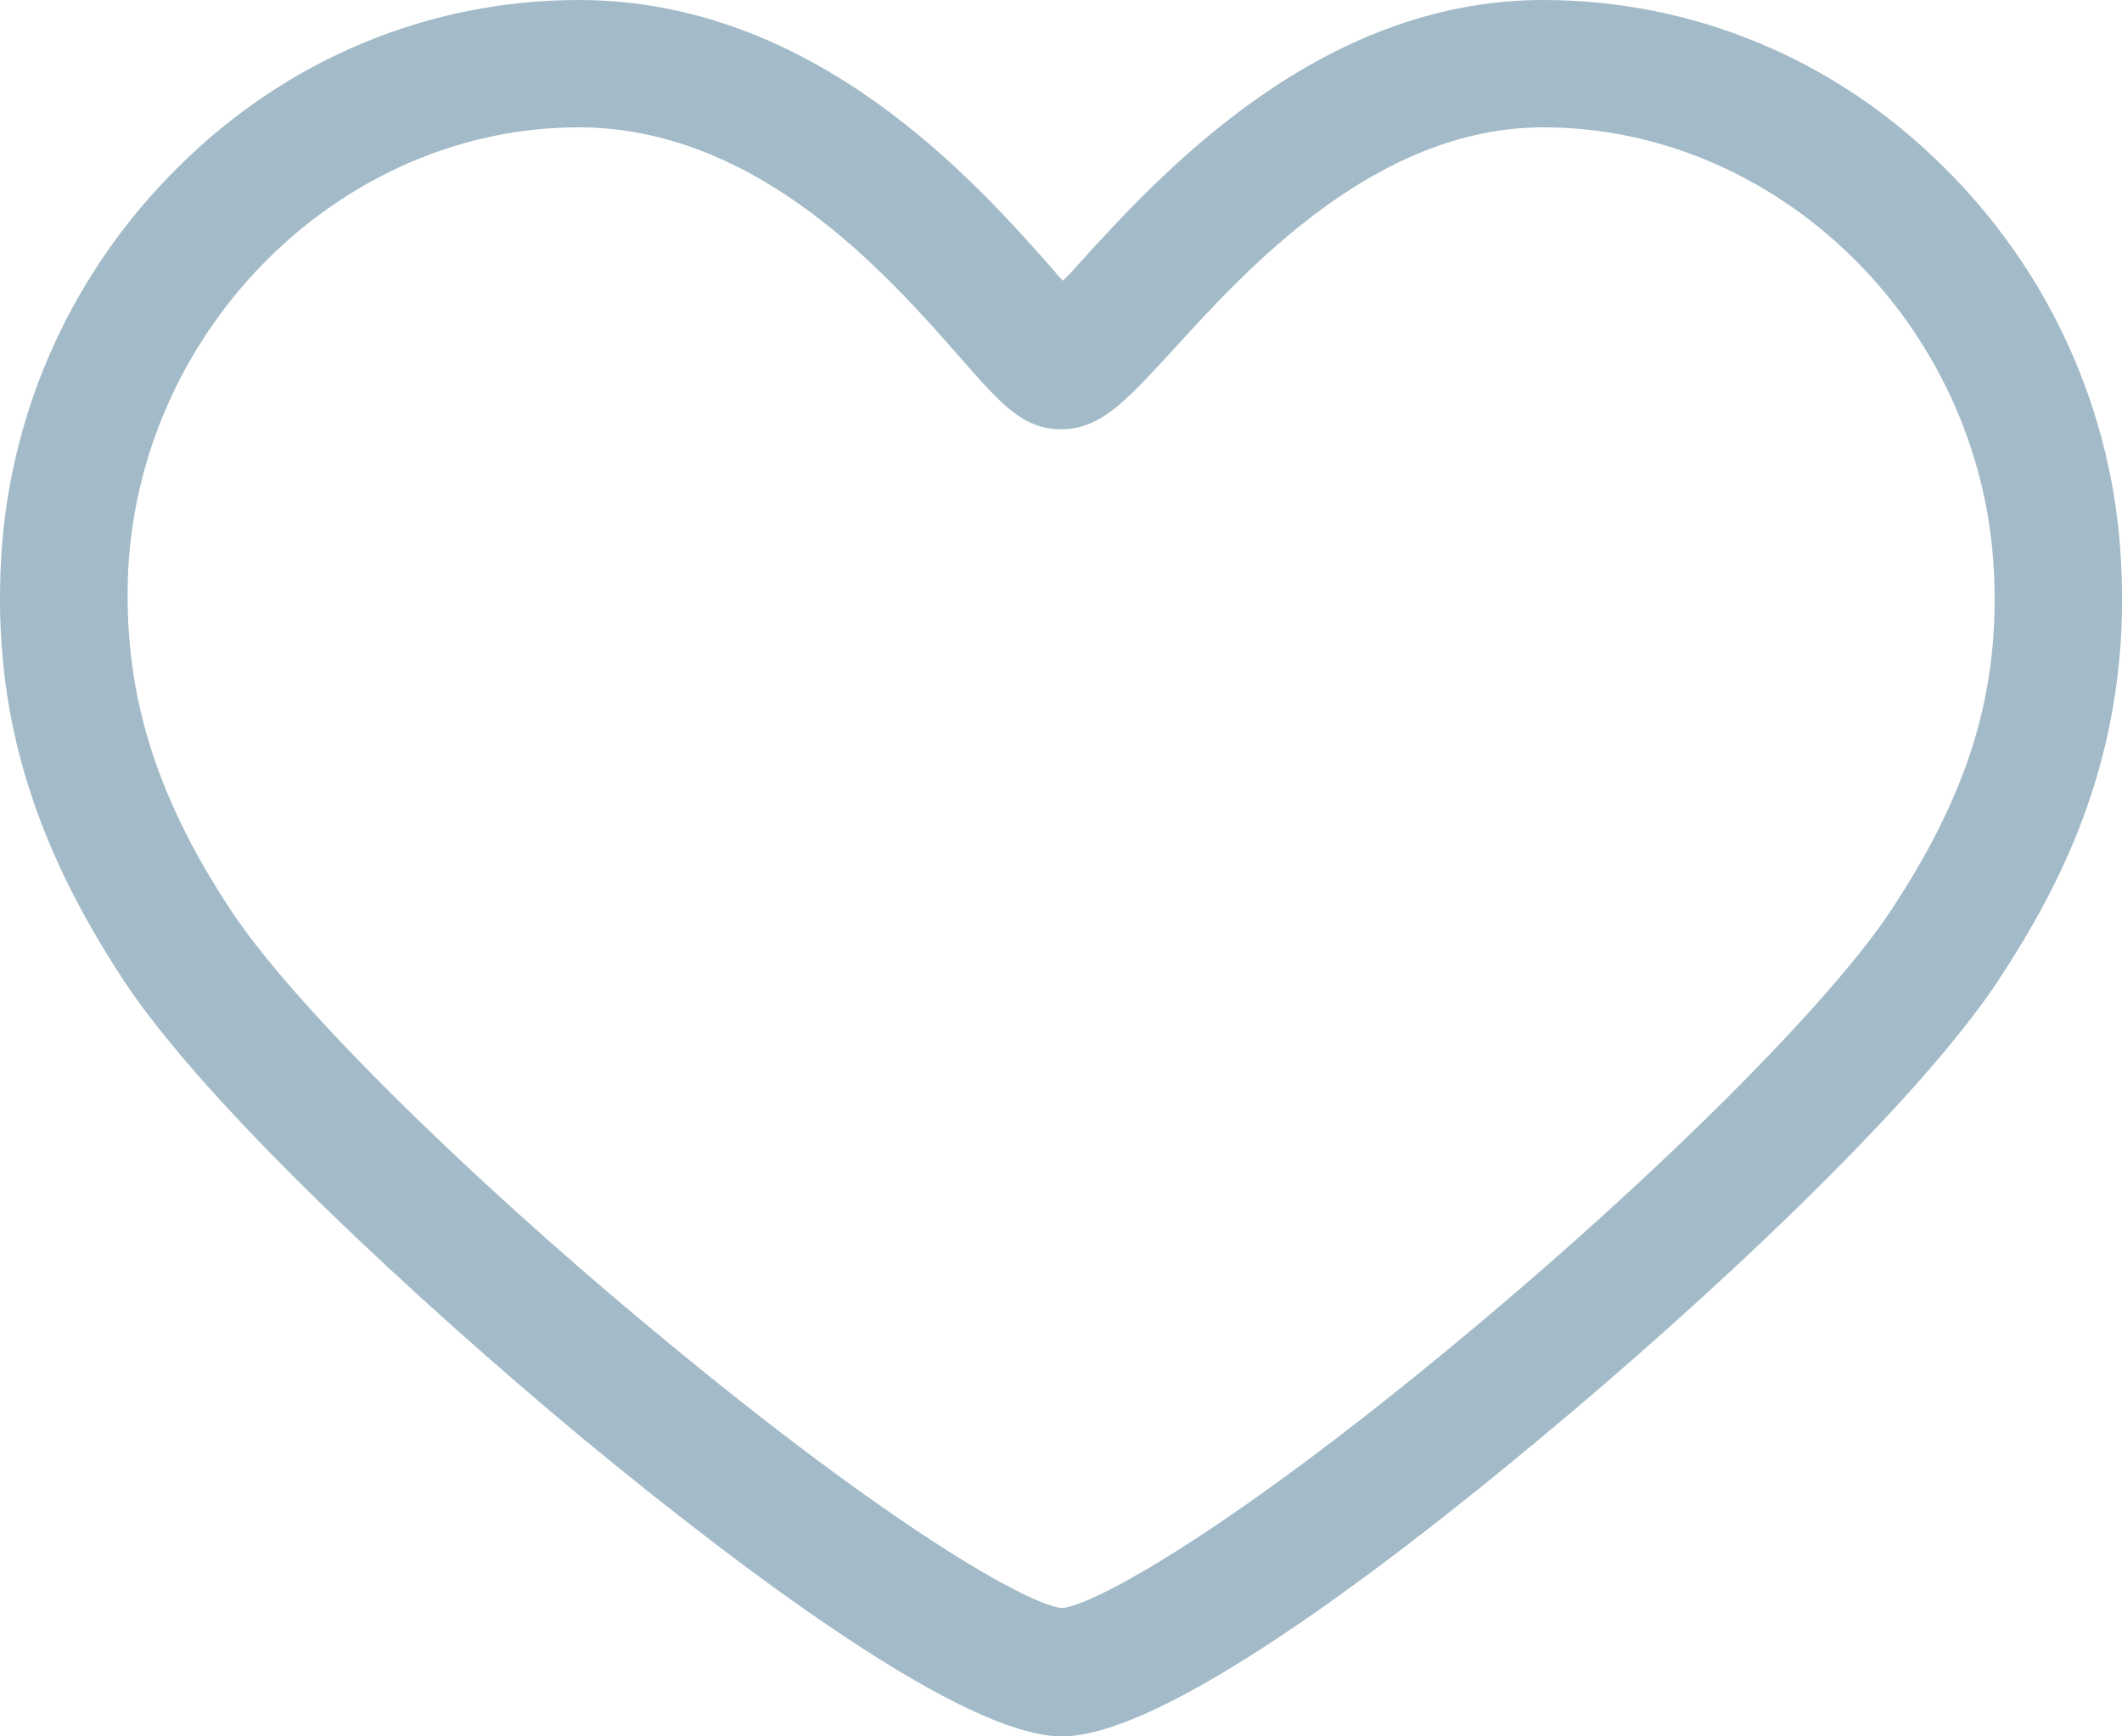 <svg xmlns="http://www.w3.org/2000/svg" viewBox="0 0 22 18" width="22" height="18">
	<style>
		tspan { white-space:pre }
		.shp0 { fill: #a3bbc8 } 
	</style>
	<g id="Products">
		<g id="Items">
			<g id="Item 2">
				<path class="shp0" d="M21.99 5.82C21.91 4.27 21.25 2.81 20.14 1.72C19.02 0.61 17.55 0 16 0C13.69 0 12.05 1.78 11.18 2.74C11.13 2.8 11.07 2.86 11.02 2.91C10.99 2.88 10.96 2.85 10.94 2.82C10.13 1.9 8.46 0 6 0C4.45 0 2.98 0.61 1.86 1.72C0.75 2.81 0.09 4.27 0.01 5.82C-0.07 7.36 0.32 8.7 1.28 10.16C2.14 11.47 4.38 13.53 6.04 14.91C7.75 16.32 9.99 18 11.01 18C12.04 18 14.28 16.32 15.97 14.91C17.62 13.54 19.85 11.48 20.72 10.16C21.37 9.17 22.1 7.79 21.99 5.82ZM19.61 9.43C18.98 10.39 17.2 12.17 15.18 13.85C12.78 15.85 11.35 16.64 11.01 16.67C10.67 16.64 9.24 15.84 6.82 13.83C4.79 12.15 3.01 10.38 2.39 9.43C1.59 8.22 1.27 7.13 1.33 5.89C1.47 3.37 3.56 1.32 6 1.32C7.86 1.32 9.21 2.86 9.94 3.69C10.37 4.18 10.6 4.45 11 4.45C11.41 4.45 11.67 4.16 12.15 3.64C12.94 2.77 14.27 1.32 16 1.32C18.44 1.32 20.53 3.37 20.67 5.89C20.74 7.15 20.42 8.2 19.61 9.43Z" />
			</g>
		</g>
	</g>
</svg>